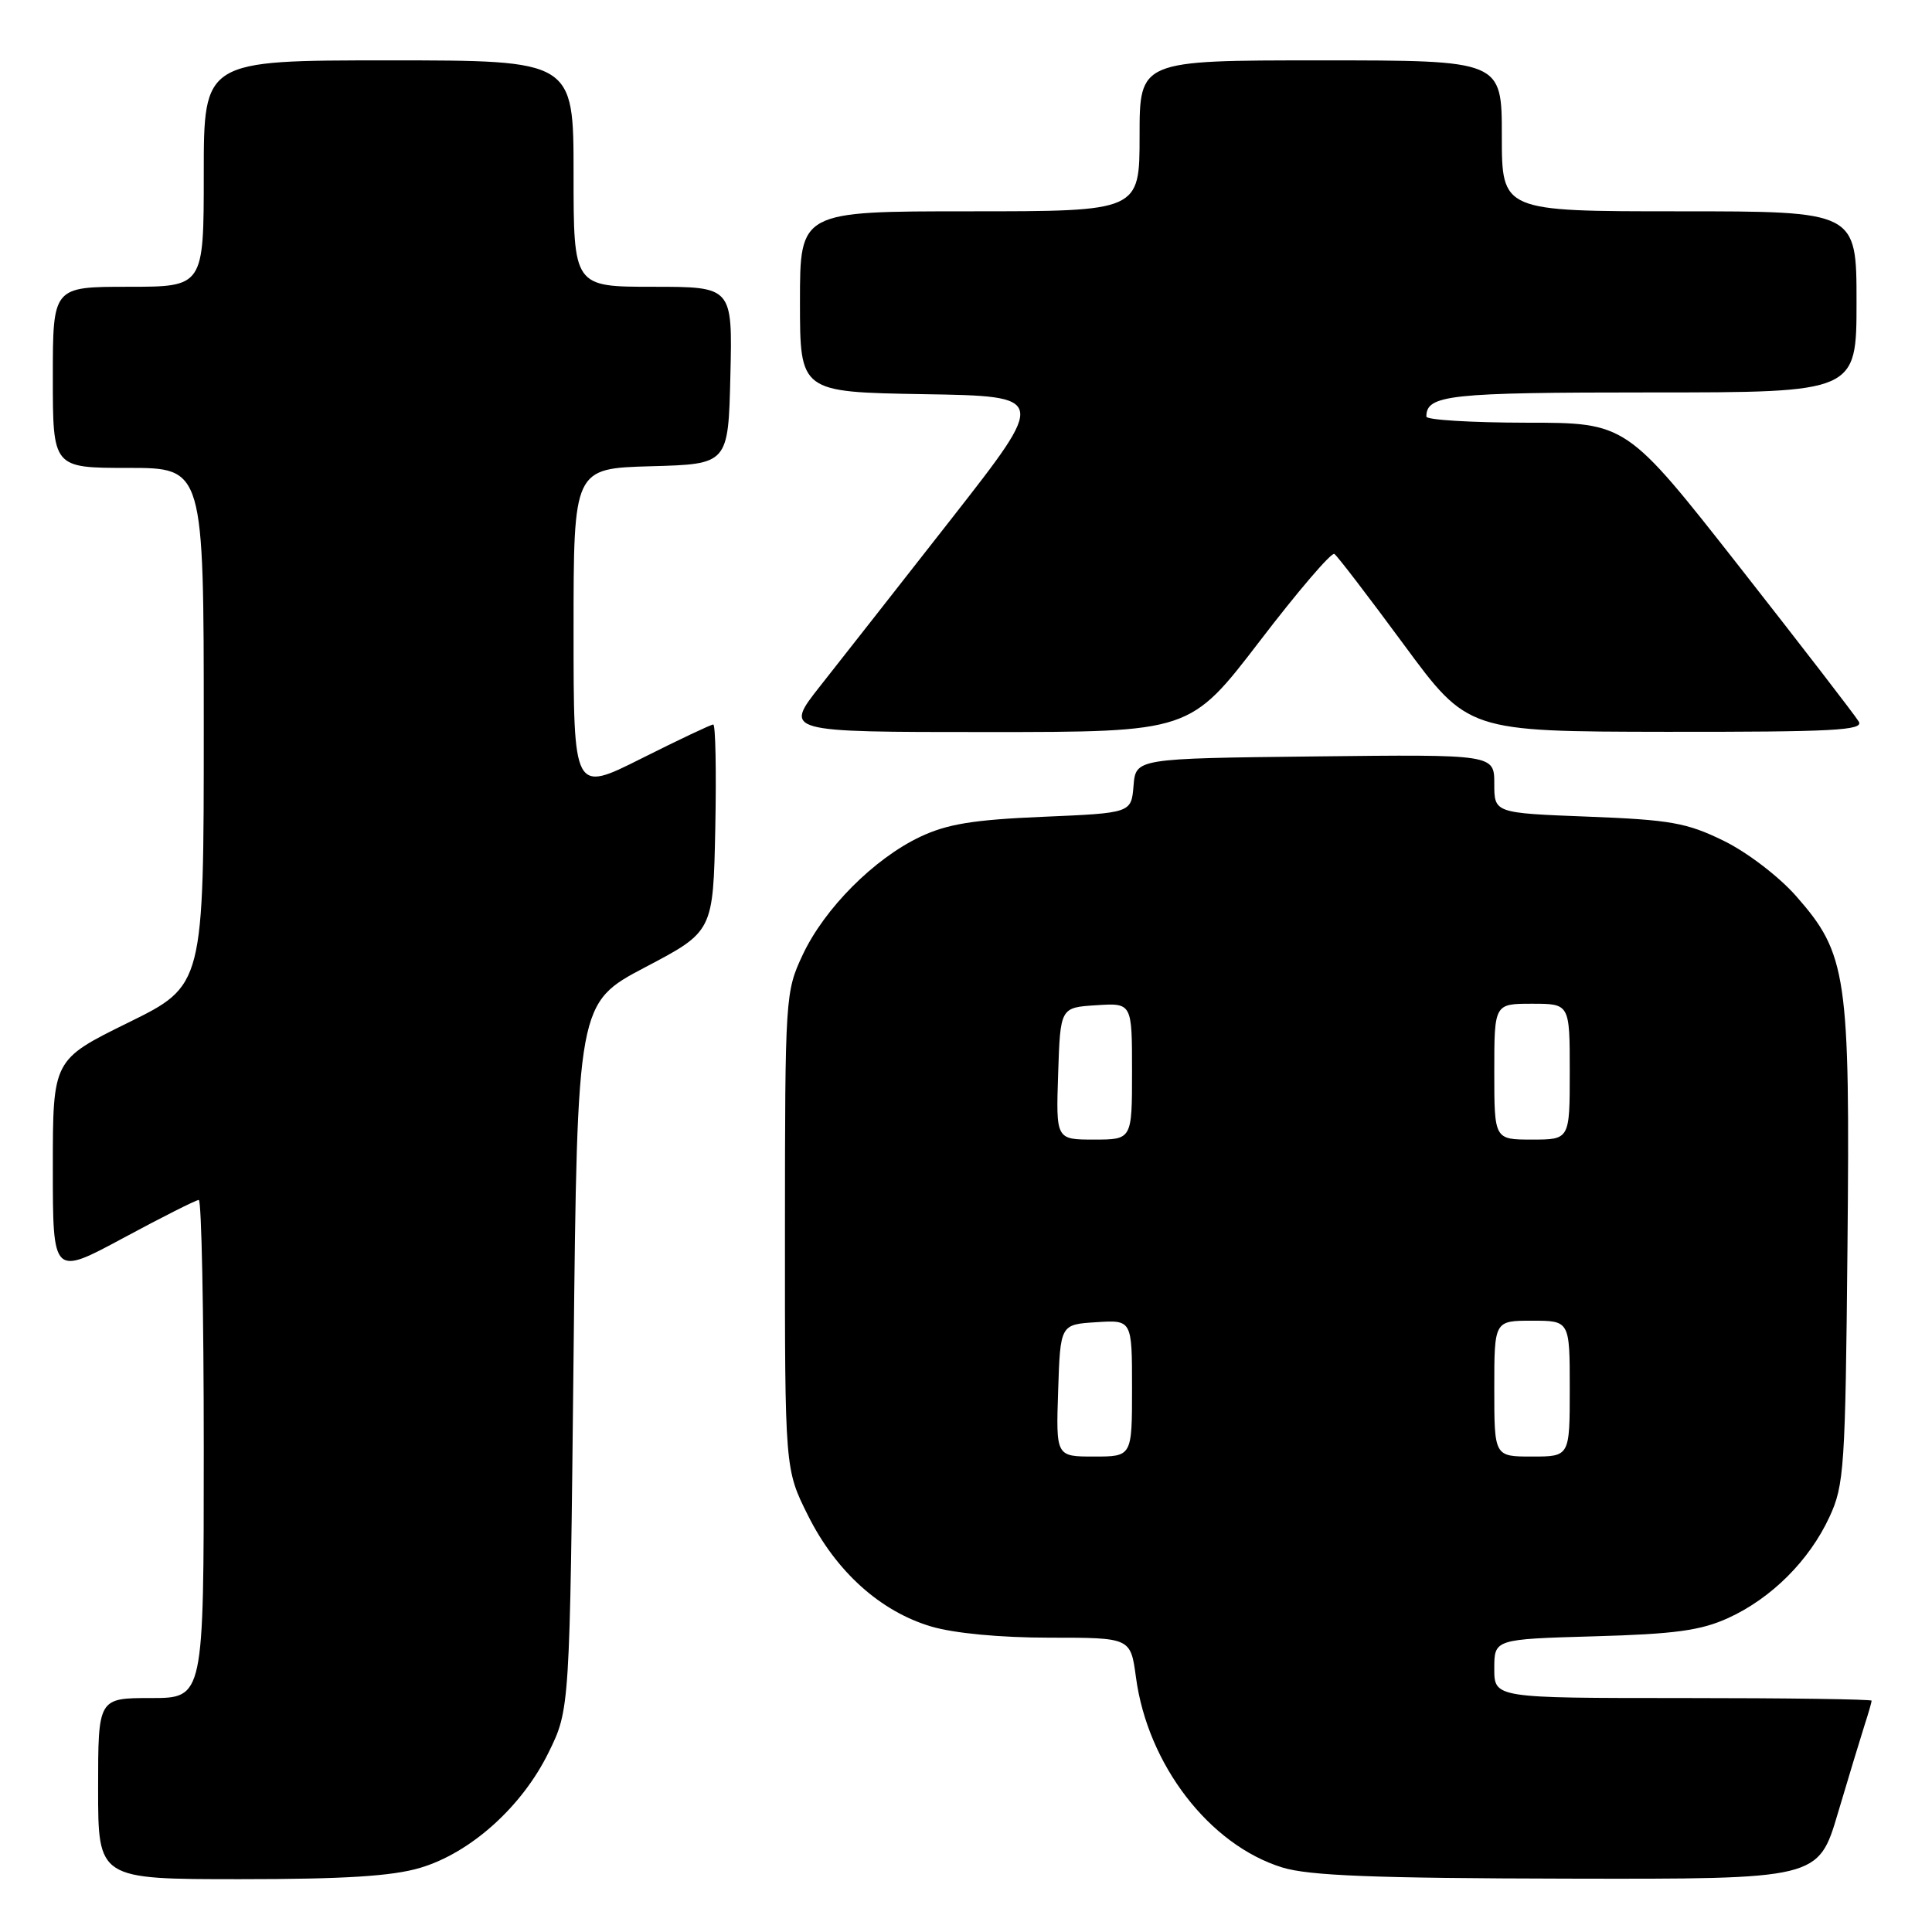 <?xml version="1.0" encoding="UTF-8" standalone="no"?>
<!DOCTYPE svg PUBLIC "-//W3C//DTD SVG 1.1//EN" "http://www.w3.org/Graphics/SVG/1.1/DTD/svg11.dtd" >
<svg xmlns="http://www.w3.org/2000/svg" xmlns:xlink="http://www.w3.org/1999/xlink" version="1.1" viewBox="0 0 256 256">
 <g >
 <path fill="currentColor"
d=" M 55.67 247.50 C 62.35 245.52 69.17 239.40 72.69 232.21 C 75.50 226.50 75.50 226.50 76.00 179.70 C 76.50 132.90 76.50 132.90 85.50 128.16 C 94.50 123.43 94.50 123.43 94.78 109.71 C 94.93 102.17 94.81 96.00 94.51 96.00 C 94.21 96.00 89.92 98.03 84.98 100.51 C 76.00 105.02 76.00 105.02 76.00 83.55 C 76.00 62.07 76.00 62.07 86.25 61.78 C 96.50 61.50 96.50 61.50 96.78 49.75 C 97.06 38.00 97.06 38.00 86.53 38.00 C 76.00 38.00 76.00 38.00 76.00 23.00 C 76.00 8.00 76.00 8.00 51.50 8.00 C 27.00 8.00 27.00 8.00 27.00 23.00 C 27.00 38.00 27.00 38.00 17.00 38.00 C 7.00 38.00 7.00 38.00 7.00 50.00 C 7.00 62.00 7.00 62.00 17.00 62.00 C 27.00 62.00 27.00 62.00 27.00 96.29 C 27.00 130.58 27.00 130.58 17.00 135.50 C 7.00 140.42 7.00 140.42 7.00 154.75 C 7.00 169.07 7.00 169.07 16.34 164.04 C 21.48 161.27 25.98 159.00 26.34 159.00 C 26.70 159.00 27.00 173.85 27.00 192.00 C 27.00 225.00 27.00 225.00 20.00 225.00 C 13.00 225.00 13.00 225.00 13.00 237.00 C 13.00 249.00 13.00 249.00 31.82 249.00 C 45.61 249.00 51.98 248.60 55.67 247.50 Z  M 243.53 240.25 C 244.96 235.44 246.55 230.20 247.06 228.60 C 247.58 227.01 248.00 225.54 248.00 225.35 C 248.00 225.16 236.75 225.00 223.00 225.00 C 198.00 225.00 198.00 225.00 198.00 221.10 C 198.00 217.20 198.00 217.20 211.25 216.82 C 221.95 216.52 225.37 216.05 229.01 214.39 C 234.74 211.77 239.74 206.77 242.41 201.01 C 244.37 196.79 244.52 194.48 244.80 165.19 C 245.15 129.19 244.74 126.40 237.98 118.72 C 235.72 116.15 231.48 112.91 228.38 111.40 C 223.51 109.02 221.34 108.63 210.42 108.21 C 198.00 107.73 198.00 107.73 198.00 103.85 C 198.00 99.96 198.00 99.96 174.25 100.23 C 150.50 100.50 150.50 100.50 150.20 104.11 C 149.90 107.73 149.90 107.73 138.20 108.23 C 128.99 108.62 125.52 109.18 121.91 110.89 C 115.81 113.79 109.26 120.36 106.37 126.50 C 104.06 131.42 104.02 132.01 104.01 163.09 C 104.00 194.68 104.00 194.68 107.07 200.82 C 110.77 208.23 116.64 213.52 123.39 215.52 C 126.43 216.42 132.54 217.00 139.09 217.00 C 149.81 217.00 149.81 217.00 150.52 222.25 C 152.07 233.84 160.26 244.47 169.91 247.45 C 173.45 248.54 182.08 248.88 207.72 248.93 C 240.94 249.00 240.94 249.00 243.53 240.25 Z  M 166.90 84.98 C 171.96 78.36 176.42 73.15 176.81 73.40 C 177.19 73.64 181.32 79.04 186.00 85.39 C 194.50 96.93 194.50 96.93 220.80 96.97 C 242.90 96.99 246.97 96.78 246.30 95.62 C 245.86 94.86 238.75 85.64 230.50 75.12 C 215.50 56.01 215.50 56.01 202.25 56.01 C 194.96 56.00 189.00 55.64 189.00 55.20 C 189.00 52.32 191.97 52.00 218.70 52.00 C 246.00 52.00 246.00 52.00 246.00 40.00 C 246.00 28.00 246.00 28.00 222.50 28.00 C 199.00 28.00 199.00 28.00 199.00 18.00 C 199.00 8.00 199.00 8.00 175.00 8.00 C 151.00 8.00 151.00 8.00 151.00 18.00 C 151.00 28.00 151.00 28.00 128.50 28.00 C 106.00 28.00 106.00 28.00 106.00 39.98 C 106.00 51.95 106.00 51.95 122.39 52.23 C 138.77 52.50 138.77 52.50 126.14 68.65 C 119.19 77.53 111.33 87.54 108.68 90.90 C 103.87 97.00 103.87 97.00 130.77 97.00 C 157.68 97.00 157.68 97.00 166.90 84.98 Z  M 140.21 184.25 C 140.50 175.50 140.50 175.50 145.25 175.20 C 150.00 174.89 150.00 174.89 150.00 183.95 C 150.00 193.00 150.00 193.00 144.96 193.00 C 139.92 193.00 139.92 193.00 140.21 184.25 Z  M 198.00 184.00 C 198.00 175.00 198.00 175.00 203.00 175.00 C 208.00 175.00 208.00 175.00 208.00 184.00 C 208.00 193.00 208.00 193.00 203.00 193.00 C 198.00 193.00 198.00 193.00 198.00 184.00 Z  M 140.21 142.25 C 140.50 133.50 140.50 133.50 145.25 133.20 C 150.00 132.89 150.00 132.89 150.00 141.95 C 150.00 151.00 150.00 151.00 144.96 151.00 C 139.92 151.00 139.92 151.00 140.21 142.25 Z  M 198.00 142.00 C 198.00 133.00 198.00 133.00 203.00 133.00 C 208.00 133.00 208.00 133.00 208.00 142.00 C 208.00 151.00 208.00 151.00 203.00 151.00 C 198.00 151.00 198.00 151.00 198.00 142.00 Z "/>
</g>
</svg>